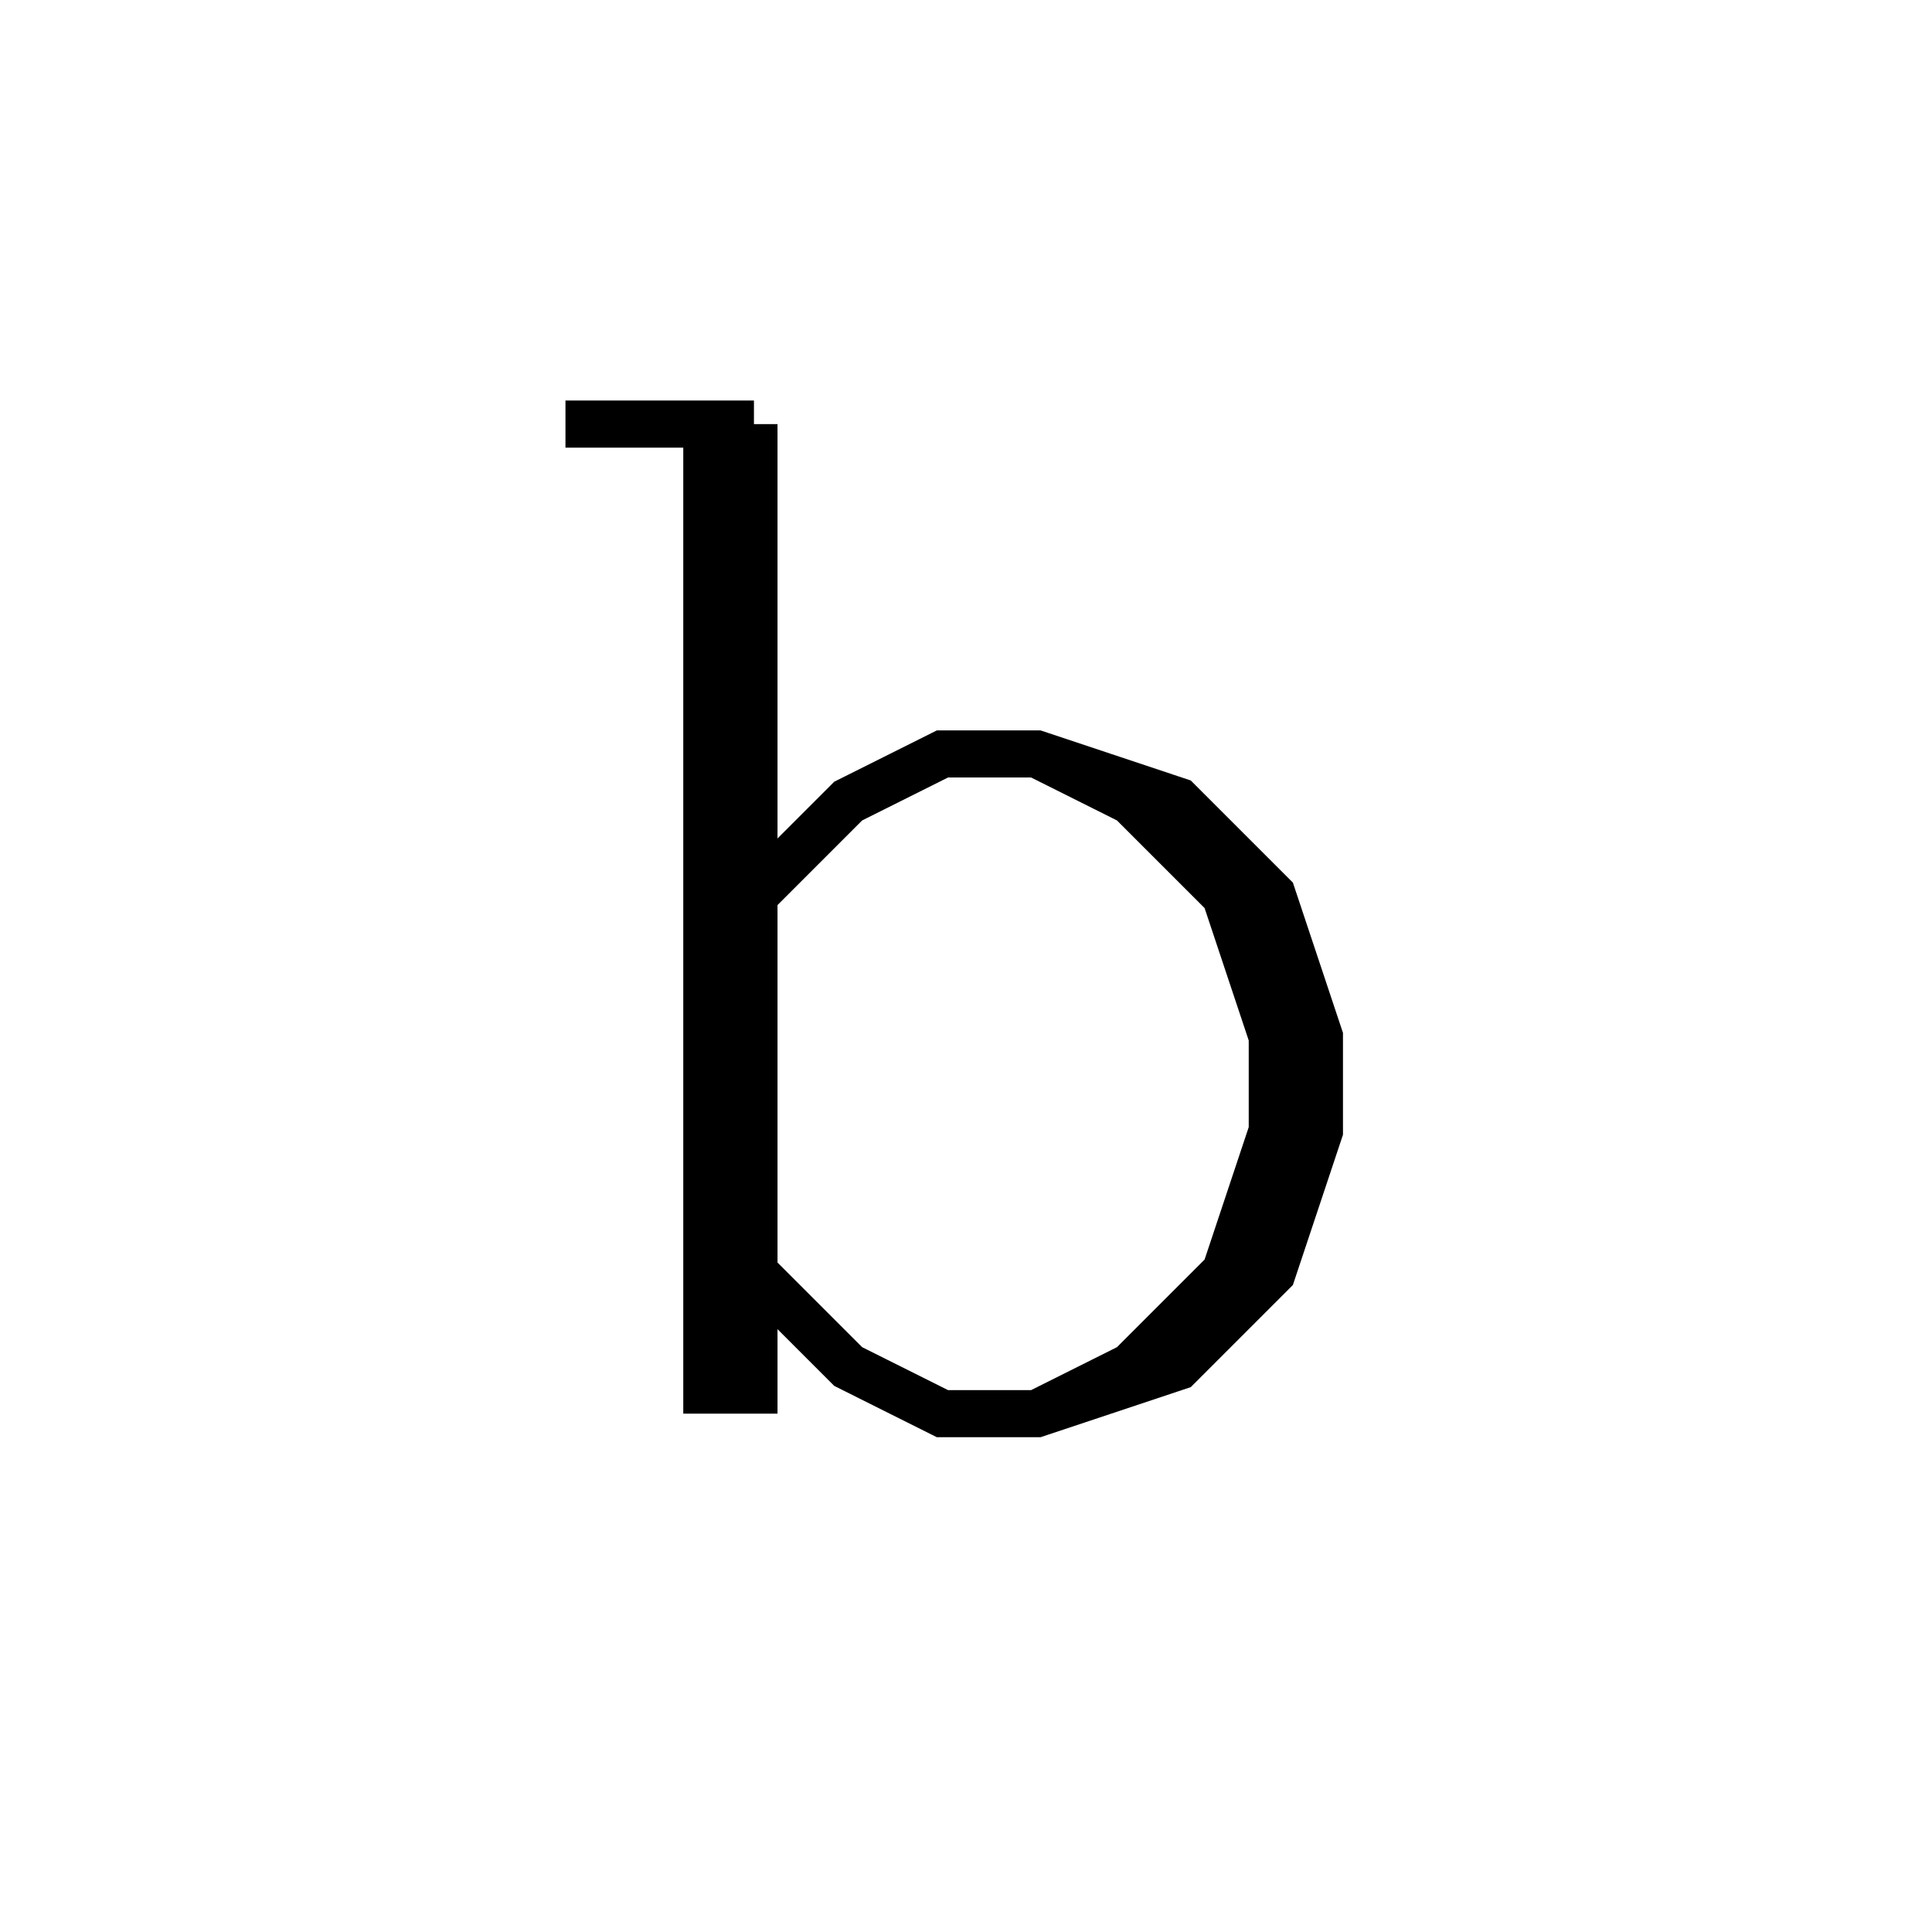 <svg xmlns='http://www.w3.org/2000/svg' 
xmlns:xlink='http://www.w3.org/1999/xlink' 
viewBox = '-21 -21 41 41' >
<path d = '
	M -6, -12
	L -6, 9

	M -5, -12
	L -5, 9

	M -5, -2
	L -3, -4
	L -1, -5
	L 1, -5
	L 4, -4
	L 6, -2
	L 7, 1
	L 7, 3
	L 6, 6
	L 4, 8
	L 1, 9
	L -1, 9
	L -3, 8
	L -5, 6

	M 1, -5
	L 3, -4
	L 5, -2
	L 6, 1
	L 6, 3
	L 5, 6
	L 3, 8
	L 1, 9

	M -9, -12
	L -5, -12

' fill='none' stroke='black' />
</svg>